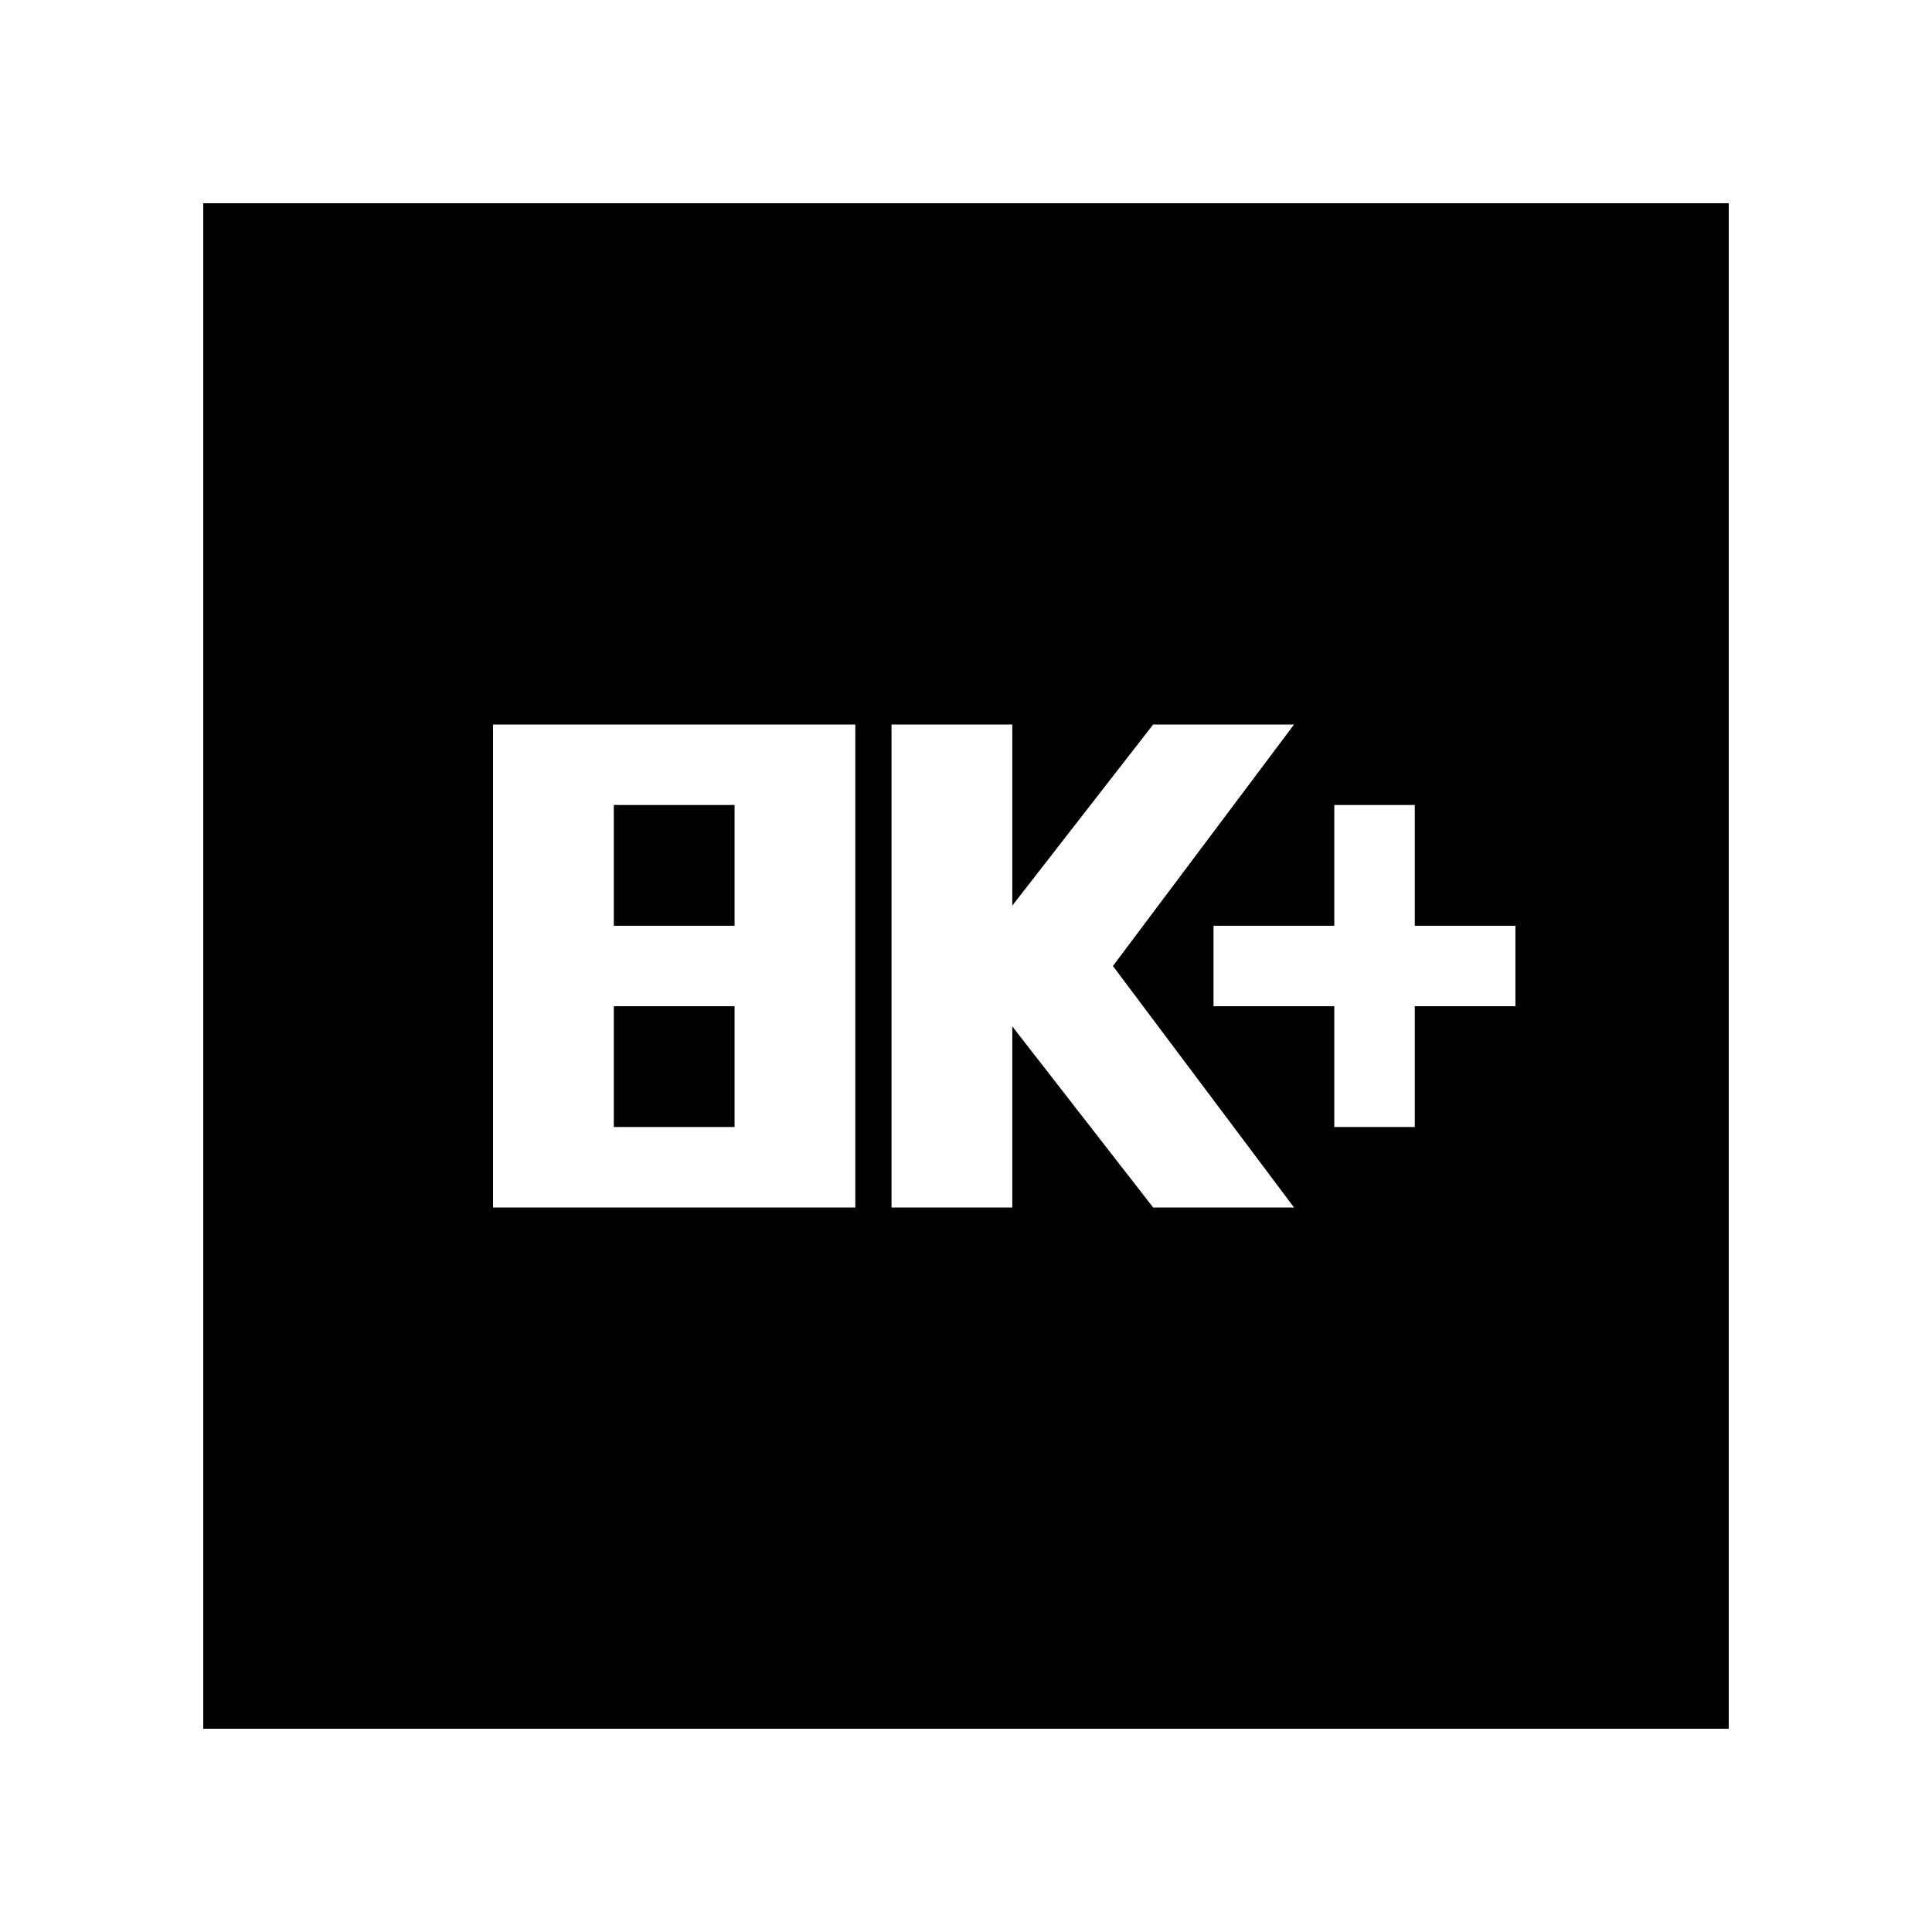 <svg xmlns="http://www.w3.org/2000/svg" height="24" width="24"><path d="M16.575 14H17.575V12.5H18.825V11.5H17.575V10H16.575V11.5H15.075V12.5H16.575ZM11.075 15H12.575V12.75L14.325 15H16.075L13.825 12L16.075 9H14.325L12.575 11.25V9H11.075ZM6.125 15H10.625V9H6.125ZM7.625 11.5V10H9.125V11.5ZM7.625 14V12.5H9.125V14ZM2.525 21.475V2.525H21.475V21.475Z"/></svg>